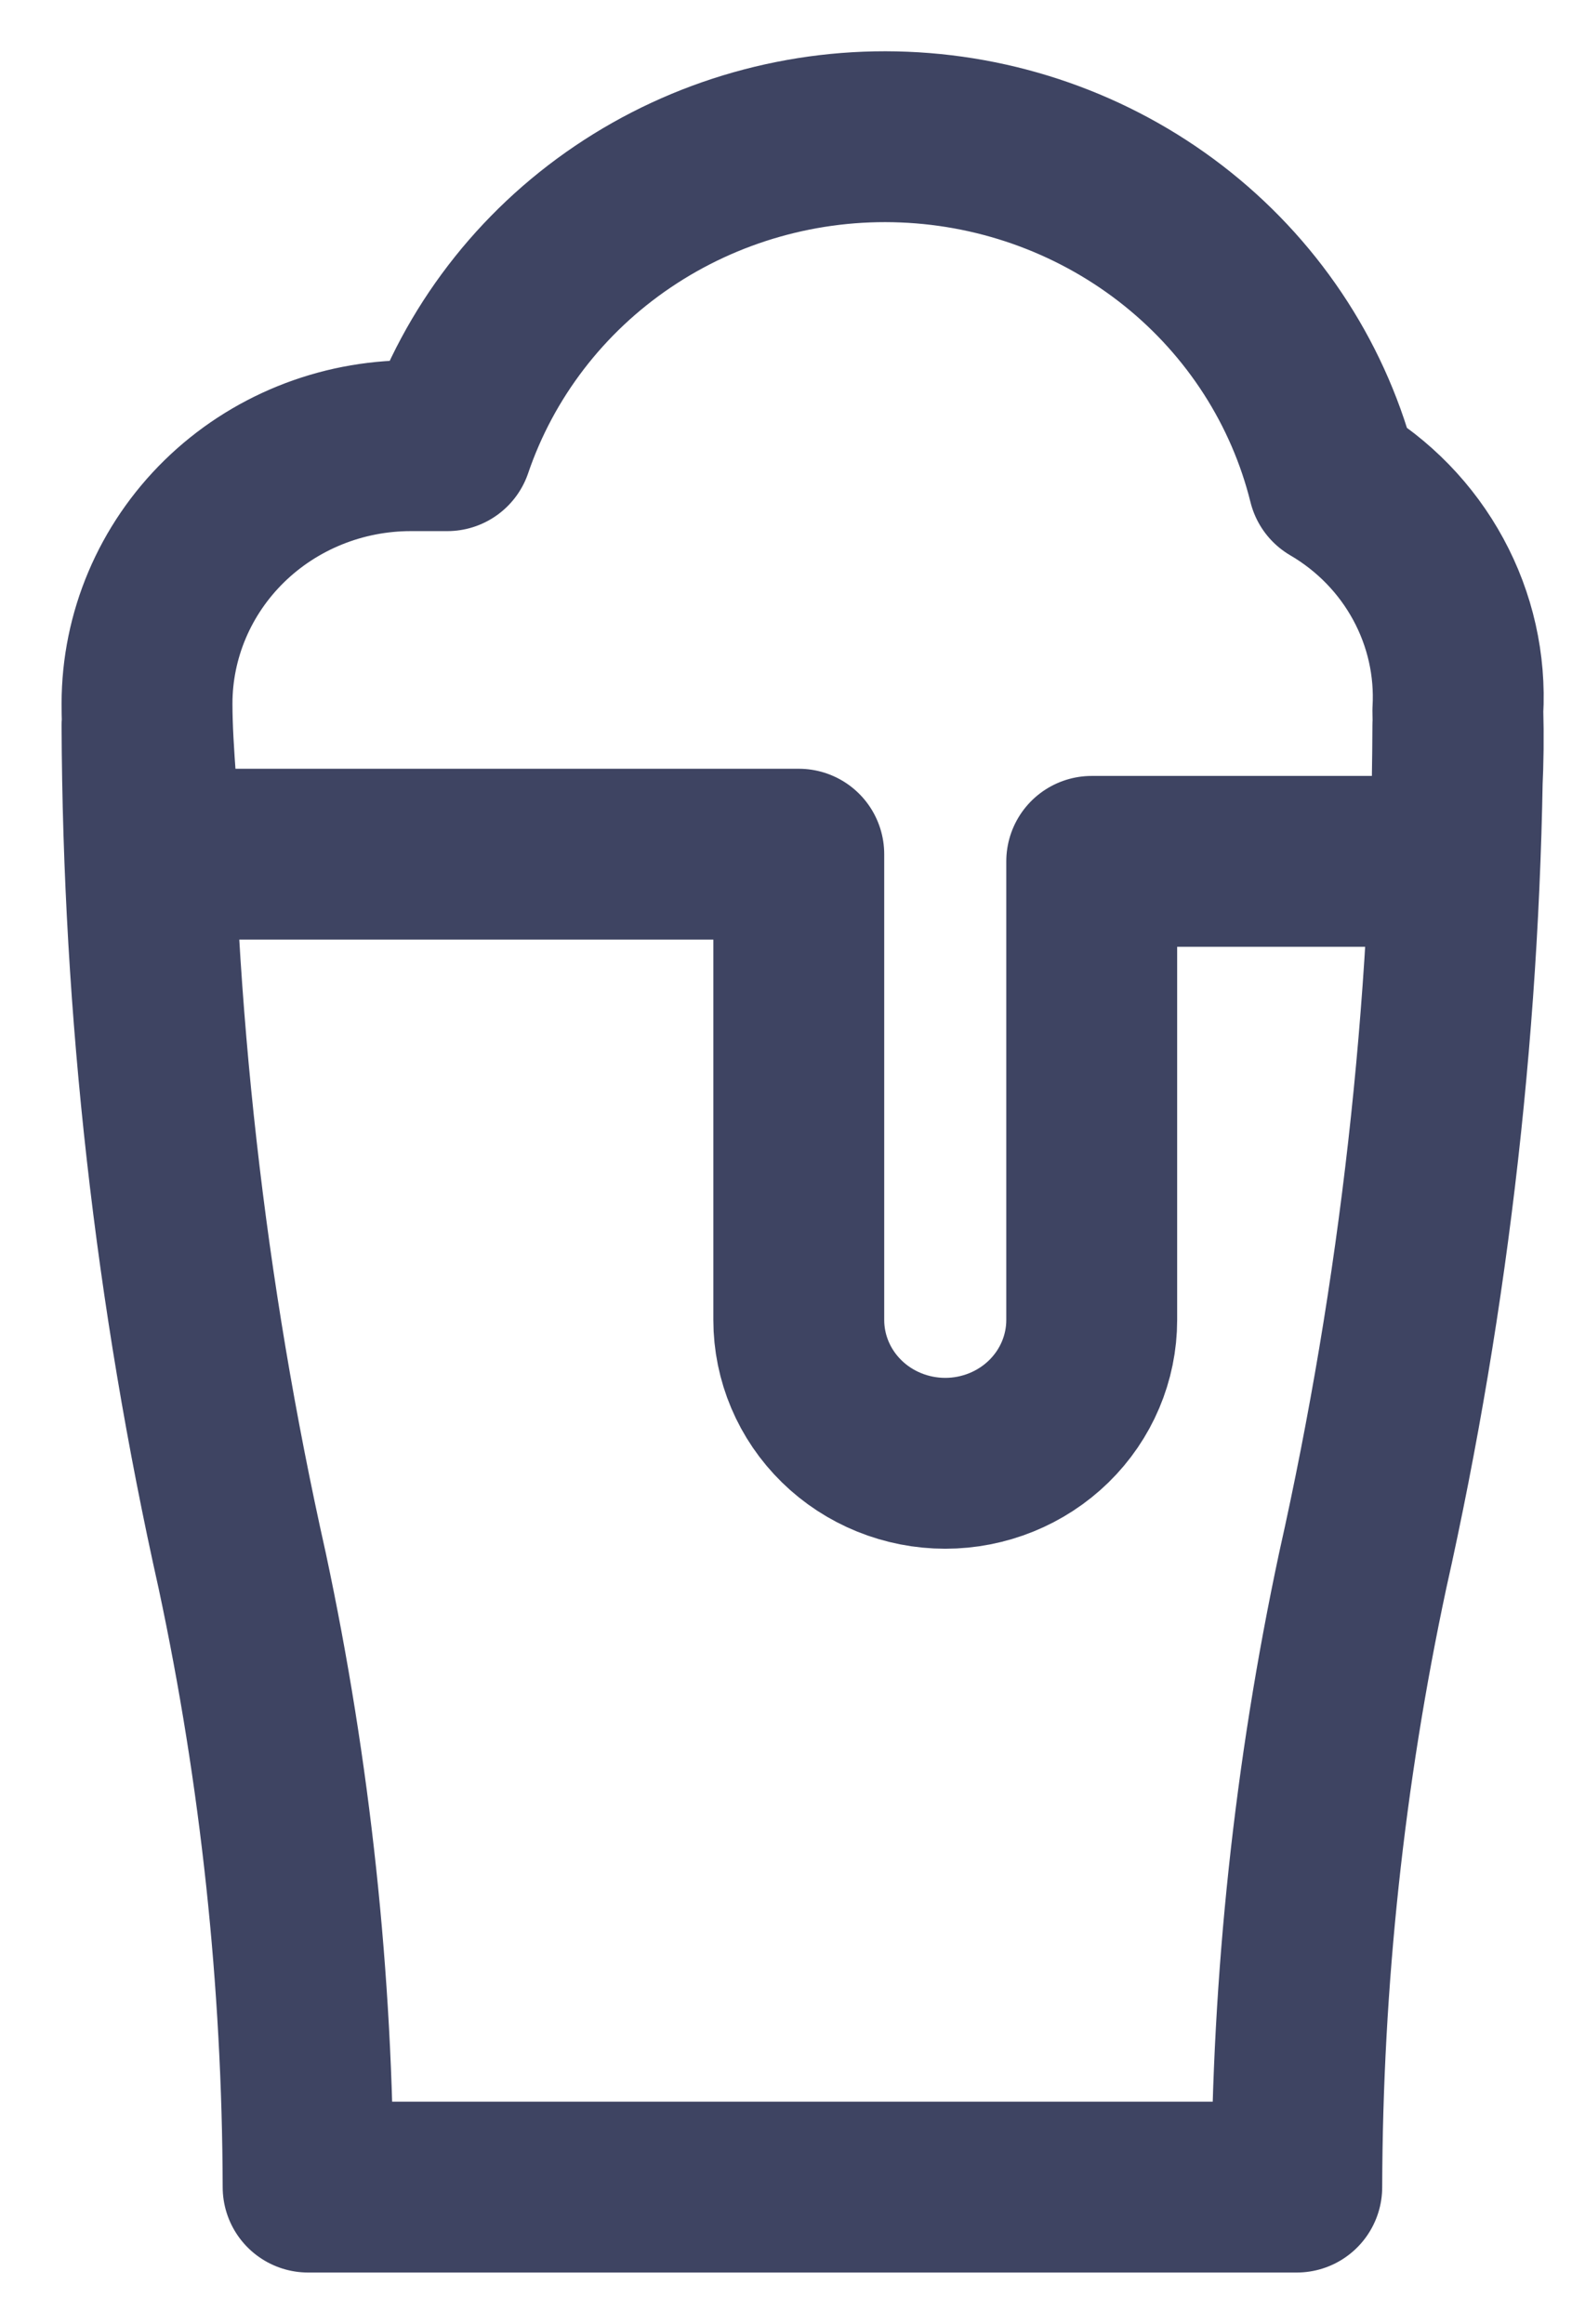 <svg width="23" height="34" viewBox="0 0 23 34" fill="none" xmlns="http://www.w3.org/2000/svg">
<path d="M21.33 10.611C21.314 14.771 20.847 18.919 19.937 22.983C19.304 25.949 18.981 28.97 18.973 32H4.508C4.5 28.97 4.177 25.949 3.544 22.983C2.634 18.919 2.167 14.771 2.151 10.611M21.33 10.401C21.35 11.136 21.314 11.872 21.223 12.603H15.973V19.313C15.973 19.869 15.747 20.403 15.345 20.796C14.943 21.189 14.398 21.41 13.83 21.41C13.262 21.41 12.716 21.189 12.315 20.796C11.913 20.403 11.687 19.869 11.687 19.313V12.498H2.259C2.259 11.869 2.151 11.03 2.151 10.296C2.151 9.295 2.558 8.335 3.281 7.627C4.004 6.919 4.986 6.521 6.009 6.521H6.544C7.007 5.161 7.909 3.984 9.114 3.17C10.32 2.355 11.764 1.946 13.228 2.006C14.692 2.065 16.097 2.589 17.23 3.498C18.363 4.407 19.163 5.652 19.509 7.046C20.096 7.389 20.576 7.883 20.897 8.475C21.218 9.066 21.368 9.732 21.33 10.401Z" stroke="#3E4462" stroke-width="2.5" stroke-linecap="round" stroke-linejoin="round"/>
</svg>
